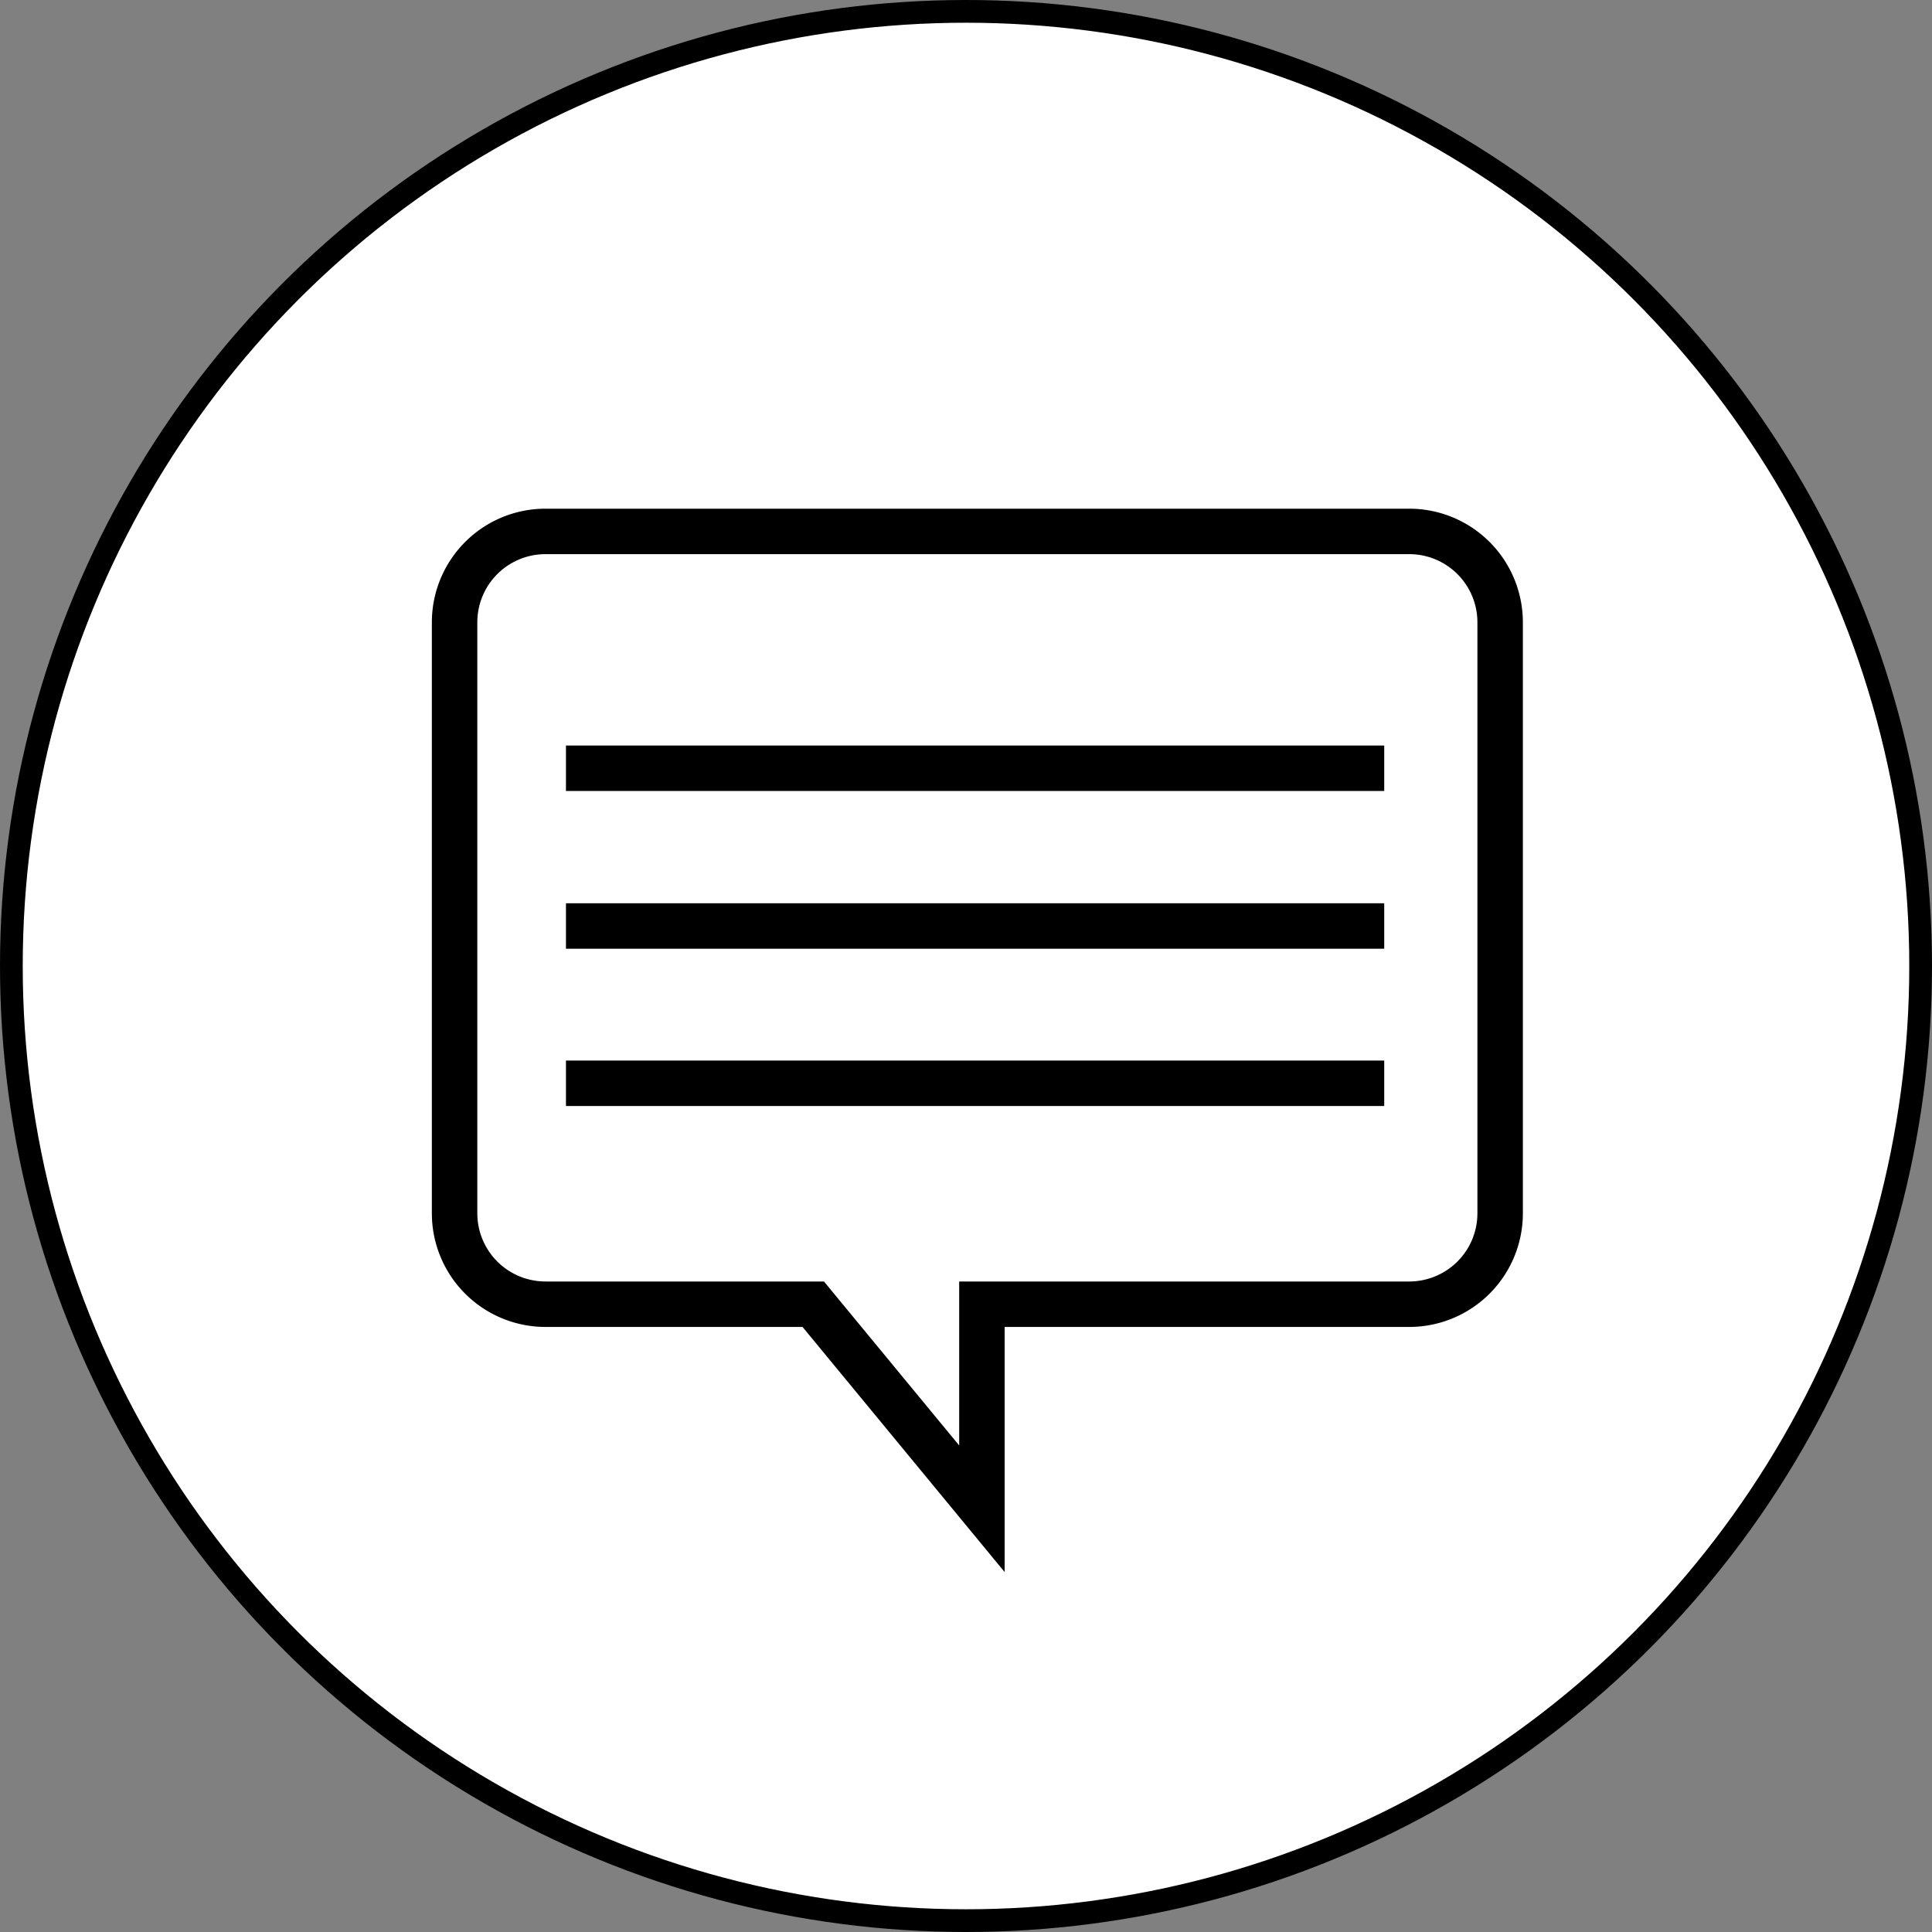 <svg xmlns="http://www.w3.org/2000/svg" viewBox="0 0 42.5 42.5"><rect x="0" y="0" width="42.5" height="42.5" fill="#808080" stroke="none"/><defs><style>.a{fill:#fff;}.b,.c{fill:none;stroke:#000;}.b{stroke-width:0.5px;}</style></defs><title>Recurso 24</title><path class="a" d="M21.25,42.25a21,21,0,1,0-21-21,21,21,0,0,0,21,21"/><circle class="b" cx="21.25" cy="21.25" r="21"/><path class="c" d="M21.6,33.19v-4.5H31a2,2,0,0,0,2-2v-13a2,2,0,0,0-2-2H12a2,2,0,0,0-2,2v13a2,2,0,0,0,2,2h5.89Z"/><line class="c" x1="12.45" y1="16.9" x2="30.45" y2="16.9"/><line class="c" x1="12.45" y1="20.37" x2="30.45" y2="20.37"/><line class="c" x1="12.45" y1="23.83" x2="30.45" y2="23.83"/></svg>